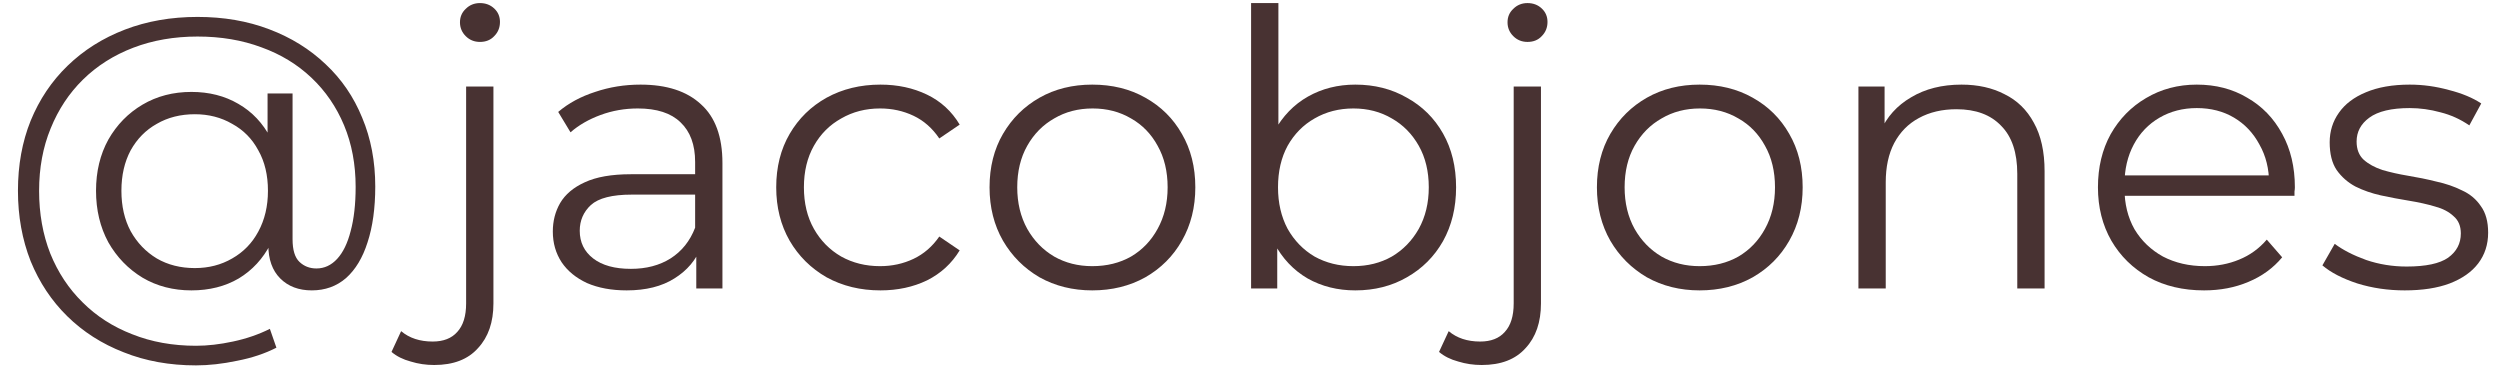 <svg width="78" height="12" viewBox="0 0 78 12" fill="none" xmlns="http://www.w3.org/2000/svg">
<path d="M6.116 11.4C5.292 11.4 4.54 11.264 3.86 10.992C3.18 10.728 2.592 10.352 2.096 9.864C1.608 9.384 1.228 8.812 0.956 8.148C0.692 7.476 0.56 6.744 0.56 5.952C0.56 5.152 0.692 4.424 0.956 3.768C1.228 3.104 1.612 2.532 2.108 2.052C2.612 1.564 3.208 1.188 3.896 0.924C4.584 0.66 5.34 0.528 6.164 0.528C6.98 0.528 7.724 0.656 8.396 0.912C9.076 1.168 9.664 1.532 10.16 2.004C10.656 2.468 11.036 3.024 11.3 3.672C11.572 4.32 11.708 5.036 11.708 5.82C11.708 6.492 11.628 7.072 11.468 7.56C11.316 8.04 11.092 8.412 10.796 8.676C10.5 8.932 10.144 9.06 9.728 9.06C9.32 9.06 8.992 8.936 8.744 8.688C8.496 8.44 8.372 8.092 8.372 7.644V6.696L8.468 5.928L8.348 4.728V2.916H9.128V7.464C9.128 7.8 9.2 8.036 9.344 8.172C9.488 8.308 9.664 8.376 9.872 8.376C10.12 8.376 10.336 8.276 10.52 8.076C10.704 7.876 10.844 7.588 10.94 7.212C11.044 6.828 11.096 6.368 11.096 5.832C11.096 5.128 10.976 4.488 10.736 3.912C10.496 3.336 10.156 2.84 9.716 2.424C9.276 2.008 8.756 1.692 8.156 1.476C7.556 1.252 6.892 1.14 6.164 1.14C5.436 1.14 4.768 1.256 4.16 1.488C3.552 1.72 3.028 2.052 2.588 2.484C2.156 2.908 1.82 3.416 1.58 4.008C1.34 4.592 1.22 5.24 1.22 5.952C1.22 6.664 1.336 7.316 1.568 7.908C1.808 8.5 2.144 9.008 2.576 9.432C3.008 9.864 3.524 10.196 4.124 10.428C4.724 10.668 5.388 10.788 6.116 10.788C6.476 10.788 6.86 10.744 7.268 10.656C7.684 10.568 8.068 10.436 8.42 10.26L8.624 10.848C8.264 11.032 7.856 11.168 7.4 11.256C6.944 11.352 6.516 11.4 6.116 11.4ZM5.972 9.06C5.404 9.06 4.896 8.928 4.448 8.664C4 8.392 3.644 8.024 3.38 7.56C3.124 7.088 2.996 6.552 2.996 5.952C2.996 5.352 3.124 4.82 3.38 4.356C3.644 3.892 4 3.528 4.448 3.264C4.896 3 5.404 2.868 5.972 2.868C6.524 2.868 7.012 2.992 7.436 3.24C7.868 3.488 8.204 3.844 8.444 4.308C8.692 4.764 8.816 5.312 8.816 5.952C8.816 6.592 8.692 7.144 8.444 7.608C8.204 8.072 7.872 8.432 7.448 8.688C7.024 8.936 6.532 9.06 5.972 9.06ZM6.08 8.364C6.512 8.364 6.9 8.264 7.244 8.064C7.596 7.864 7.868 7.584 8.06 7.224C8.26 6.856 8.36 6.432 8.36 5.952C8.36 5.464 8.26 5.044 8.06 4.692C7.868 4.332 7.596 4.056 7.244 3.864C6.9 3.664 6.512 3.564 6.08 3.564C5.632 3.564 5.236 3.664 4.892 3.864C4.548 4.056 4.276 4.332 4.076 4.692C3.884 5.052 3.788 5.472 3.788 5.952C3.788 6.432 3.884 6.852 4.076 7.212C4.276 7.572 4.548 7.856 4.892 8.064C5.236 8.264 5.632 8.364 6.08 8.364Z" fill="#483232"/>
<path d="M13.547 11.388C13.291 11.388 13.047 11.352 12.815 11.28C12.575 11.216 12.375 11.116 12.215 10.98L12.515 10.332C12.771 10.548 13.099 10.656 13.499 10.656C13.835 10.656 14.091 10.556 14.267 10.356C14.451 10.156 14.543 9.86 14.543 9.468V2.7H15.395V9.468C15.395 10.052 15.235 10.516 14.915 10.86C14.603 11.212 14.147 11.388 13.547 11.388ZM14.975 1.308C14.799 1.308 14.651 1.248 14.531 1.128C14.411 1.008 14.351 0.864 14.351 0.696C14.351 0.528 14.411 0.388 14.531 0.276C14.651 0.156 14.799 0.096 14.975 0.096C15.151 0.096 15.299 0.152 15.419 0.264C15.539 0.376 15.599 0.516 15.599 0.684C15.599 0.86 15.539 1.008 15.419 1.128C15.307 1.248 15.159 1.308 14.975 1.308Z" fill="#483232"/>
<path d="M21.724 9V7.608L21.688 7.38V5.052C21.688 4.516 21.536 4.104 21.232 3.816C20.936 3.528 20.492 3.384 19.9 3.384C19.492 3.384 19.104 3.452 18.736 3.588C18.368 3.724 18.056 3.904 17.8 4.128L17.416 3.492C17.736 3.22 18.12 3.012 18.568 2.868C19.016 2.716 19.488 2.64 19.984 2.64C20.8 2.64 21.428 2.844 21.868 3.252C22.316 3.652 22.54 4.264 22.54 5.088V9H21.724ZM19.552 9.06C19.08 9.06 18.668 8.984 18.316 8.832C17.972 8.672 17.708 8.456 17.524 8.184C17.34 7.904 17.248 7.584 17.248 7.224C17.248 6.896 17.324 6.6 17.476 6.336C17.636 6.064 17.892 5.848 18.244 5.688C18.604 5.52 19.084 5.436 19.684 5.436H21.856V6.072H19.708C19.1 6.072 18.676 6.18 18.436 6.396C18.204 6.612 18.088 6.88 18.088 7.2C18.088 7.56 18.228 7.848 18.508 8.064C18.788 8.28 19.18 8.388 19.684 8.388C20.164 8.388 20.576 8.28 20.92 8.064C21.272 7.84 21.528 7.52 21.688 7.104L21.88 7.692C21.72 8.108 21.44 8.44 21.04 8.688C20.648 8.936 20.152 9.06 19.552 9.06Z" fill="#483232"/>
<path d="M27.47 9.06C26.846 9.06 26.286 8.924 25.79 8.652C25.302 8.372 24.918 7.992 24.638 7.512C24.358 7.024 24.218 6.468 24.218 5.844C24.218 5.212 24.358 4.656 24.638 4.176C24.918 3.696 25.302 3.32 25.79 3.048C26.286 2.776 26.846 2.64 27.47 2.64C28.006 2.64 28.49 2.744 28.922 2.952C29.354 3.16 29.694 3.472 29.942 3.888L29.306 4.32C29.09 4 28.822 3.764 28.502 3.612C28.182 3.46 27.834 3.384 27.458 3.384C27.01 3.384 26.606 3.488 26.246 3.696C25.886 3.896 25.602 4.18 25.394 4.548C25.186 4.916 25.082 5.348 25.082 5.844C25.082 6.34 25.186 6.772 25.394 7.14C25.602 7.508 25.886 7.796 26.246 8.004C26.606 8.204 27.01 8.304 27.458 8.304C27.834 8.304 28.182 8.228 28.502 8.076C28.822 7.924 29.09 7.692 29.306 7.38L29.942 7.812C29.694 8.22 29.354 8.532 28.922 8.748C28.49 8.956 28.006 9.06 27.47 9.06Z" fill="#483232"/>
<path d="M34.078 9.06C33.47 9.06 32.922 8.924 32.434 8.652C31.954 8.372 31.574 7.992 31.294 7.512C31.014 7.024 30.874 6.468 30.874 5.844C30.874 5.212 31.014 4.656 31.294 4.176C31.574 3.696 31.954 3.32 32.434 3.048C32.914 2.776 33.462 2.64 34.078 2.64C34.702 2.64 35.254 2.776 35.734 3.048C36.222 3.32 36.602 3.696 36.874 4.176C37.154 4.656 37.294 5.212 37.294 5.844C37.294 6.468 37.154 7.024 36.874 7.512C36.602 7.992 36.222 8.372 35.734 8.652C35.246 8.924 34.694 9.06 34.078 9.06ZM34.078 8.304C34.534 8.304 34.938 8.204 35.29 8.004C35.642 7.796 35.918 7.508 36.118 7.14C36.326 6.764 36.43 6.332 36.43 5.844C36.43 5.348 36.326 4.916 36.118 4.548C35.918 4.18 35.642 3.896 35.29 3.696C34.938 3.488 34.538 3.384 34.09 3.384C33.642 3.384 33.242 3.488 32.89 3.696C32.538 3.896 32.258 4.18 32.05 4.548C31.842 4.916 31.738 5.348 31.738 5.844C31.738 6.332 31.842 6.764 32.05 7.14C32.258 7.508 32.538 7.796 32.89 8.004C33.242 8.204 33.638 8.304 34.078 8.304Z" fill="#483232"/>
<path d="M42.286 9.06C41.734 9.06 41.238 8.936 40.798 8.688C40.358 8.432 40.01 8.064 39.754 7.584C39.498 7.104 39.37 6.524 39.37 5.844C39.37 5.156 39.498 4.576 39.754 4.104C40.018 3.624 40.37 3.26 40.81 3.012C41.25 2.764 41.742 2.64 42.286 2.64C42.886 2.64 43.422 2.776 43.894 3.048C44.374 3.312 44.75 3.684 45.022 4.164C45.294 4.644 45.43 5.204 45.43 5.844C45.43 6.476 45.294 7.036 45.022 7.524C44.75 8.004 44.374 8.38 43.894 8.652C43.422 8.924 42.886 9.06 42.286 9.06ZM39.034 9V0.096H39.886V4.56L39.766 5.832L39.85 7.104V9H39.034ZM42.226 8.304C42.674 8.304 43.074 8.204 43.426 8.004C43.778 7.796 44.058 7.508 44.266 7.14C44.474 6.764 44.578 6.332 44.578 5.844C44.578 5.348 44.474 4.916 44.266 4.548C44.058 4.18 43.778 3.896 43.426 3.696C43.074 3.488 42.674 3.384 42.226 3.384C41.778 3.384 41.374 3.488 41.014 3.696C40.662 3.896 40.382 4.18 40.174 4.548C39.974 4.916 39.874 5.348 39.874 5.844C39.874 6.332 39.974 6.764 40.174 7.14C40.382 7.508 40.662 7.796 41.014 8.004C41.374 8.204 41.778 8.304 42.226 8.304Z" fill="#483232"/>
<path d="M46.23 11.388C45.974 11.388 45.73 11.352 45.498 11.28C45.258 11.216 45.059 11.116 44.898 10.98L45.199 10.332C45.455 10.548 45.782 10.656 46.182 10.656C46.519 10.656 46.775 10.556 46.95 10.356C47.135 10.156 47.227 9.86 47.227 9.468V2.7H48.078V9.468C48.078 10.052 47.919 10.516 47.599 10.86C47.286 11.212 46.831 11.388 46.23 11.388ZM47.658 1.308C47.483 1.308 47.334 1.248 47.215 1.128C47.094 1.008 47.035 0.864 47.035 0.696C47.035 0.528 47.094 0.388 47.215 0.276C47.334 0.156 47.483 0.096 47.658 0.096C47.834 0.096 47.983 0.152 48.102 0.264C48.222 0.376 48.282 0.516 48.282 0.684C48.282 0.86 48.222 1.008 48.102 1.128C47.99 1.248 47.843 1.308 47.658 1.308Z" fill="#483232"/>
<path d="M53.028 9.06C52.419 9.06 51.871 8.924 51.383 8.652C50.904 8.372 50.523 7.992 50.243 7.512C49.964 7.024 49.824 6.468 49.824 5.844C49.824 5.212 49.964 4.656 50.243 4.176C50.523 3.696 50.904 3.32 51.383 3.048C51.864 2.776 52.411 2.64 53.028 2.64C53.651 2.64 54.203 2.776 54.684 3.048C55.172 3.32 55.551 3.696 55.824 4.176C56.103 4.656 56.243 5.212 56.243 5.844C56.243 6.468 56.103 7.024 55.824 7.512C55.551 7.992 55.172 8.372 54.684 8.652C54.196 8.924 53.644 9.06 53.028 9.06ZM53.028 8.304C53.483 8.304 53.888 8.204 54.239 8.004C54.592 7.796 54.867 7.508 55.068 7.14C55.276 6.764 55.38 6.332 55.38 5.844C55.38 5.348 55.276 4.916 55.068 4.548C54.867 4.18 54.592 3.896 54.239 3.696C53.888 3.488 53.487 3.384 53.039 3.384C52.592 3.384 52.191 3.488 51.84 3.696C51.487 3.896 51.208 4.18 50.999 4.548C50.791 4.916 50.688 5.348 50.688 5.844C50.688 6.332 50.791 6.764 50.999 7.14C51.208 7.508 51.487 7.796 51.84 8.004C52.191 8.204 52.587 8.304 53.028 8.304Z" fill="#483232"/>
<path d="M61.199 2.64C61.711 2.64 62.159 2.74 62.543 2.94C62.935 3.132 63.239 3.428 63.455 3.828C63.679 4.228 63.791 4.732 63.791 5.34V9H62.939V5.424C62.939 4.76 62.771 4.26 62.435 3.924C62.107 3.58 61.643 3.408 61.043 3.408C60.595 3.408 60.203 3.5 59.867 3.684C59.539 3.86 59.283 4.12 59.099 4.464C58.923 4.8 58.835 5.208 58.835 5.688V9H57.983V2.7H58.799V4.428L58.667 4.104C58.867 3.648 59.187 3.292 59.627 3.036C60.067 2.772 60.591 2.64 61.199 2.64Z" fill="#483232"/>
<path d="M68.768 9.06C68.112 9.06 67.536 8.924 67.04 8.652C66.544 8.372 66.156 7.992 65.876 7.512C65.596 7.024 65.456 6.468 65.456 5.844C65.456 5.22 65.588 4.668 65.852 4.188C66.124 3.708 66.492 3.332 66.956 3.06C67.428 2.78 67.956 2.64 68.54 2.64C69.132 2.64 69.656 2.776 70.112 3.048C70.576 3.312 70.94 3.688 71.204 4.176C71.468 4.656 71.6 5.212 71.6 5.844C71.6 5.884 71.596 5.928 71.588 5.976C71.588 6.016 71.588 6.06 71.588 6.108H66.104V5.472H71.132L70.796 5.724C70.796 5.268 70.696 4.864 70.496 4.512C70.304 4.152 70.04 3.872 69.704 3.672C69.368 3.472 68.98 3.372 68.54 3.372C68.108 3.372 67.72 3.472 67.376 3.672C67.032 3.872 66.764 4.152 66.572 4.512C66.38 4.872 66.284 5.284 66.284 5.748V5.88C66.284 6.36 66.388 6.784 66.596 7.152C66.812 7.512 67.108 7.796 67.484 8.004C67.868 8.204 68.304 8.304 68.792 8.304C69.176 8.304 69.532 8.236 69.86 8.1C70.196 7.964 70.484 7.756 70.724 7.476L71.204 8.028C70.924 8.364 70.572 8.62 70.148 8.796C69.732 8.972 69.272 9.06 68.768 9.06Z" fill="#483232"/>
<path d="M75.026 9.06C74.507 9.06 74.014 8.988 73.55 8.844C73.087 8.692 72.722 8.504 72.459 8.28L72.843 7.608C73.099 7.8 73.427 7.968 73.826 8.112C74.227 8.248 74.647 8.316 75.087 8.316C75.686 8.316 76.118 8.224 76.382 8.04C76.647 7.848 76.778 7.596 76.778 7.284C76.778 7.052 76.703 6.872 76.55 6.744C76.406 6.608 76.215 6.508 75.975 6.444C75.734 6.372 75.466 6.312 75.171 6.264C74.874 6.216 74.579 6.16 74.282 6.096C73.995 6.032 73.731 5.94 73.49 5.82C73.251 5.692 73.055 5.52 72.903 5.304C72.758 5.088 72.686 4.8 72.686 4.44C72.686 4.096 72.782 3.788 72.975 3.516C73.166 3.244 73.447 3.032 73.814 2.88C74.191 2.72 74.647 2.64 75.183 2.64C75.591 2.64 75.999 2.696 76.406 2.808C76.814 2.912 77.15 3.052 77.415 3.228L77.043 3.912C76.763 3.72 76.463 3.584 76.142 3.504C75.823 3.416 75.502 3.372 75.183 3.372C74.615 3.372 74.195 3.472 73.922 3.672C73.659 3.864 73.526 4.112 73.526 4.416C73.526 4.656 73.599 4.844 73.743 4.98C73.894 5.116 74.091 5.224 74.331 5.304C74.579 5.376 74.847 5.436 75.135 5.484C75.43 5.532 75.722 5.592 76.01 5.664C76.306 5.728 76.575 5.82 76.814 5.94C77.062 6.052 77.258 6.216 77.403 6.432C77.555 6.64 77.63 6.916 77.63 7.26C77.63 7.628 77.526 7.948 77.319 8.22C77.118 8.484 76.823 8.692 76.43 8.844C76.046 8.988 75.579 9.06 75.026 9.06Z" fill="#483232"/>
</svg>
